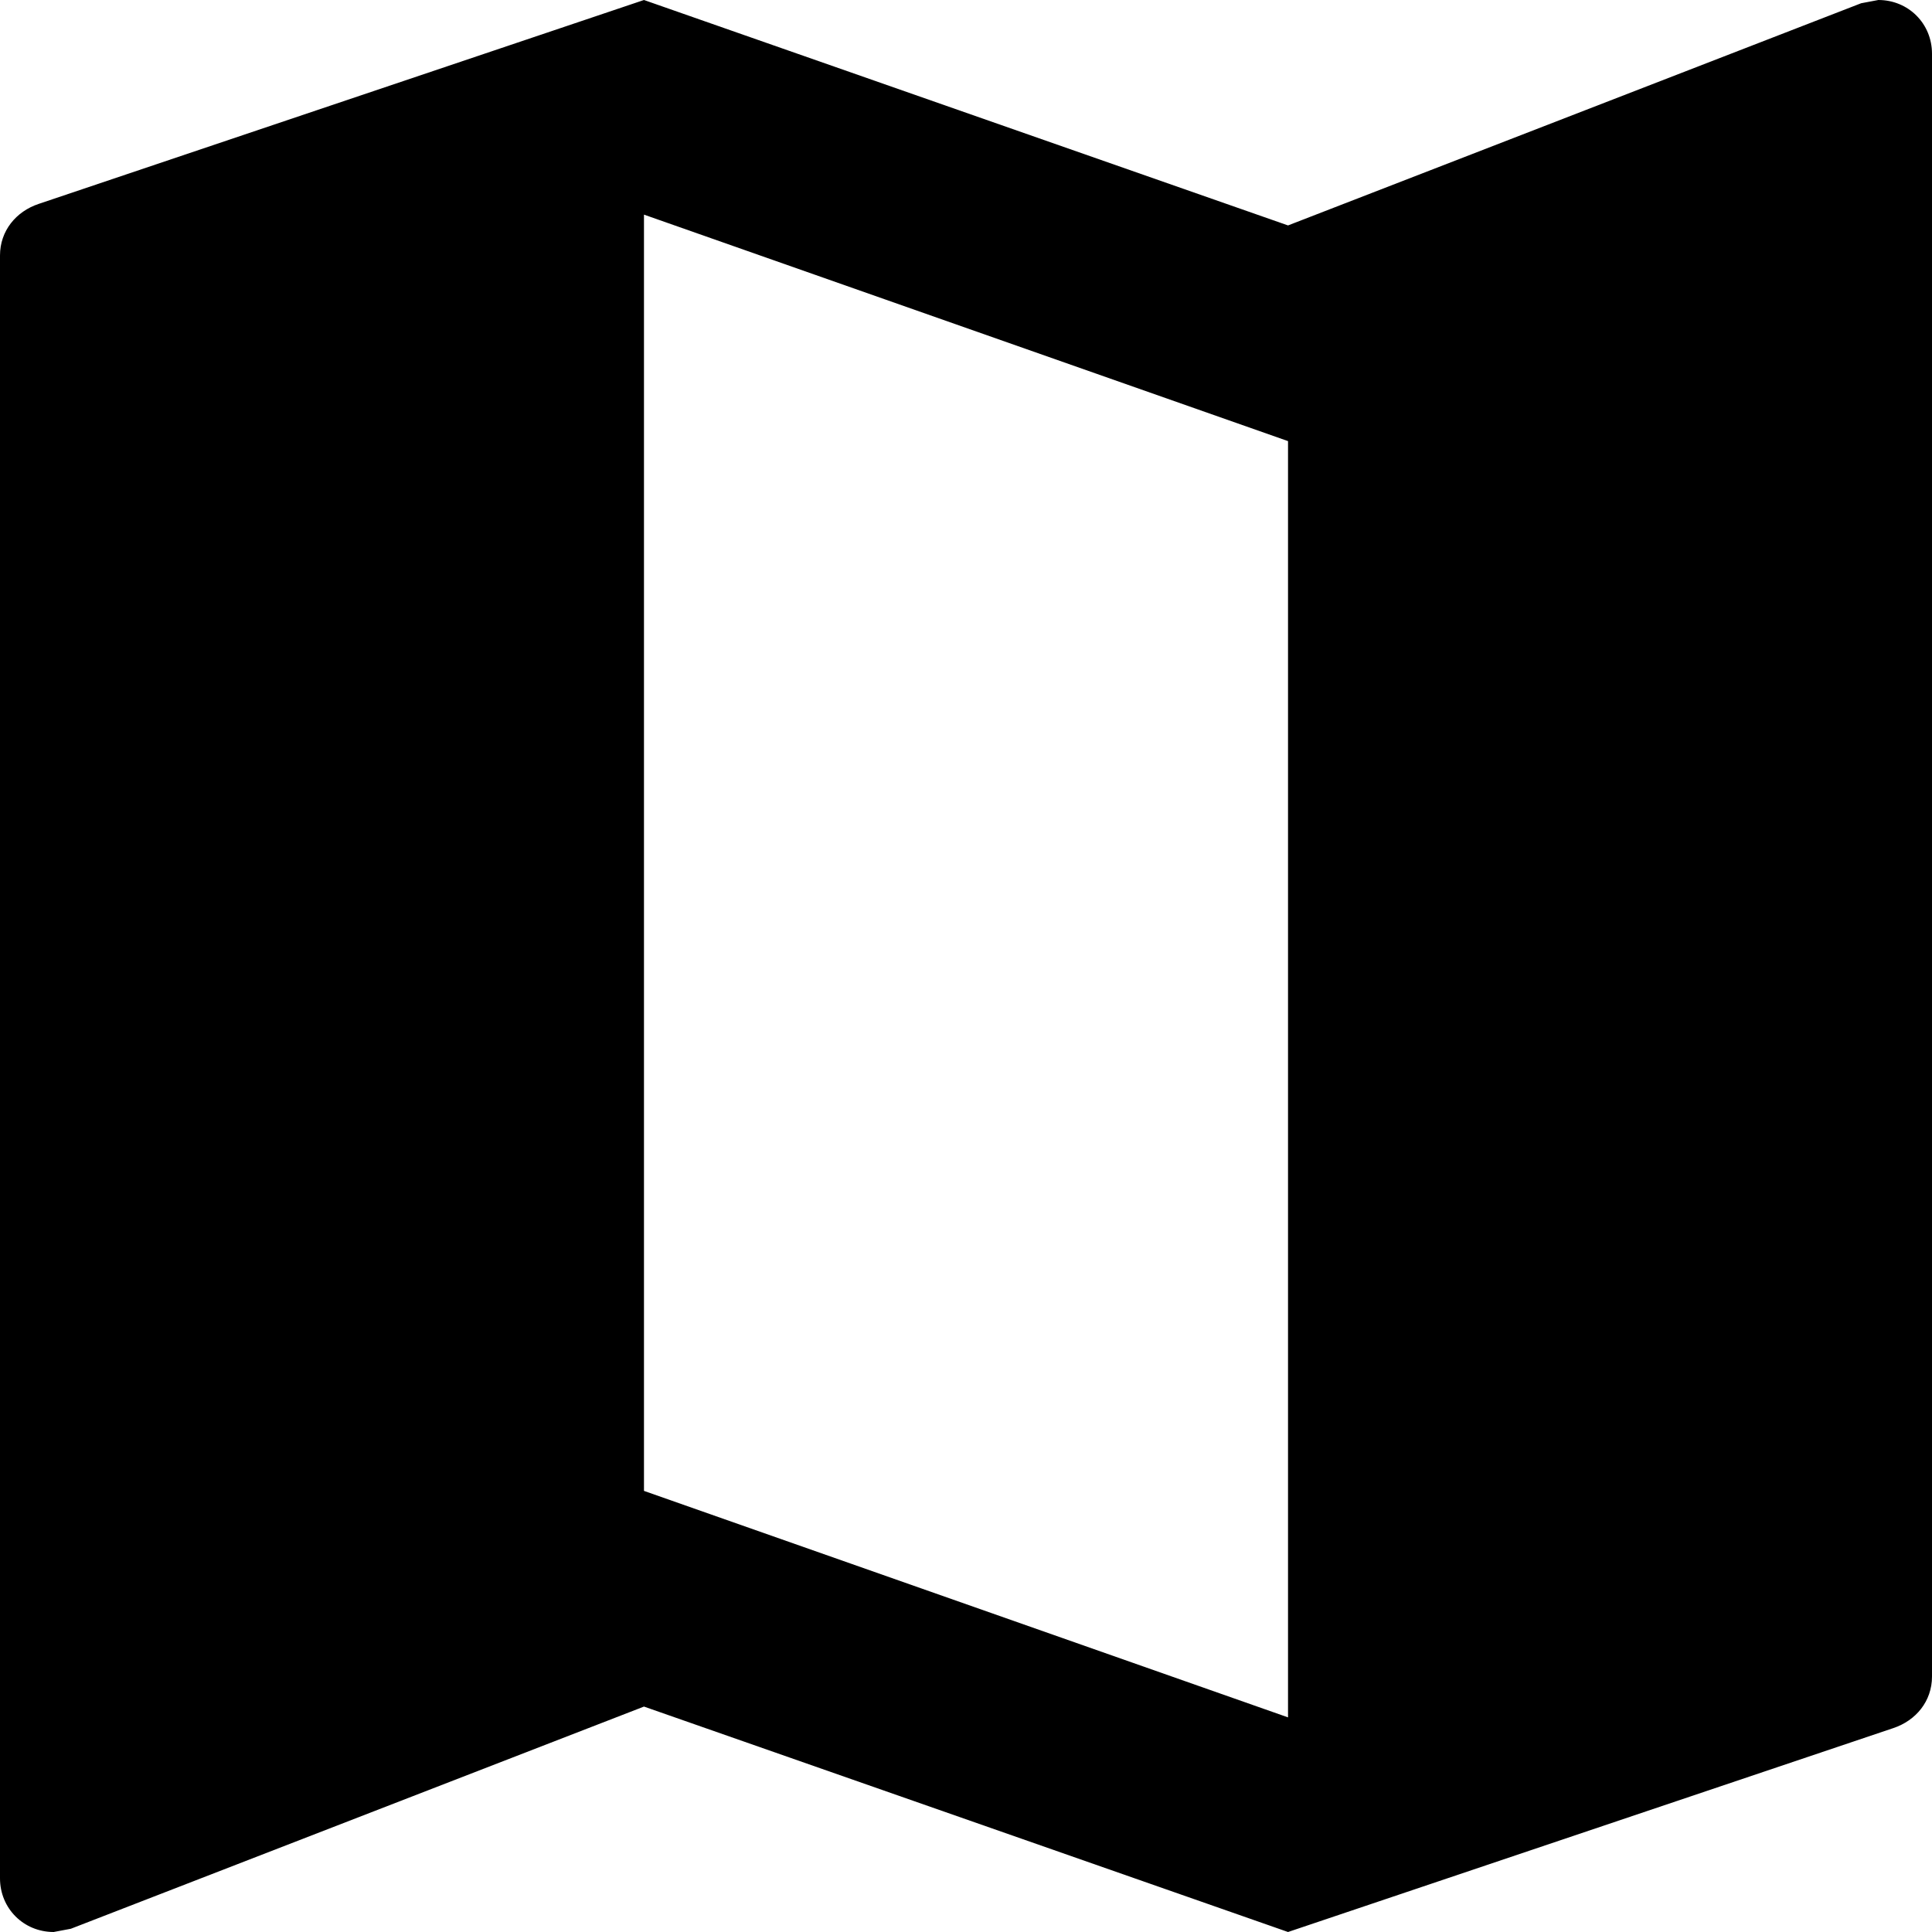 <svg width="22" height="22" viewBox="0 0 22 22" fill="none" xmlns="http://www.w3.org/2000/svg">
<path d="M21.389 0L21.193 0.037L14.667 2.567L7.333 0L0.44 2.322C0.183 2.408 0 2.628 0 2.909V21.389C0 21.731 0.269 22 0.611 22L0.807 21.963L7.333 19.433L14.667 22L21.56 19.678C21.817 19.592 22 19.372 22 19.091V0.611C22 0.269 21.731 0 21.389 0ZM14.667 19.556L7.333 16.977V2.444L14.667 5.023V19.556Z" fill="black"/>
</svg>
